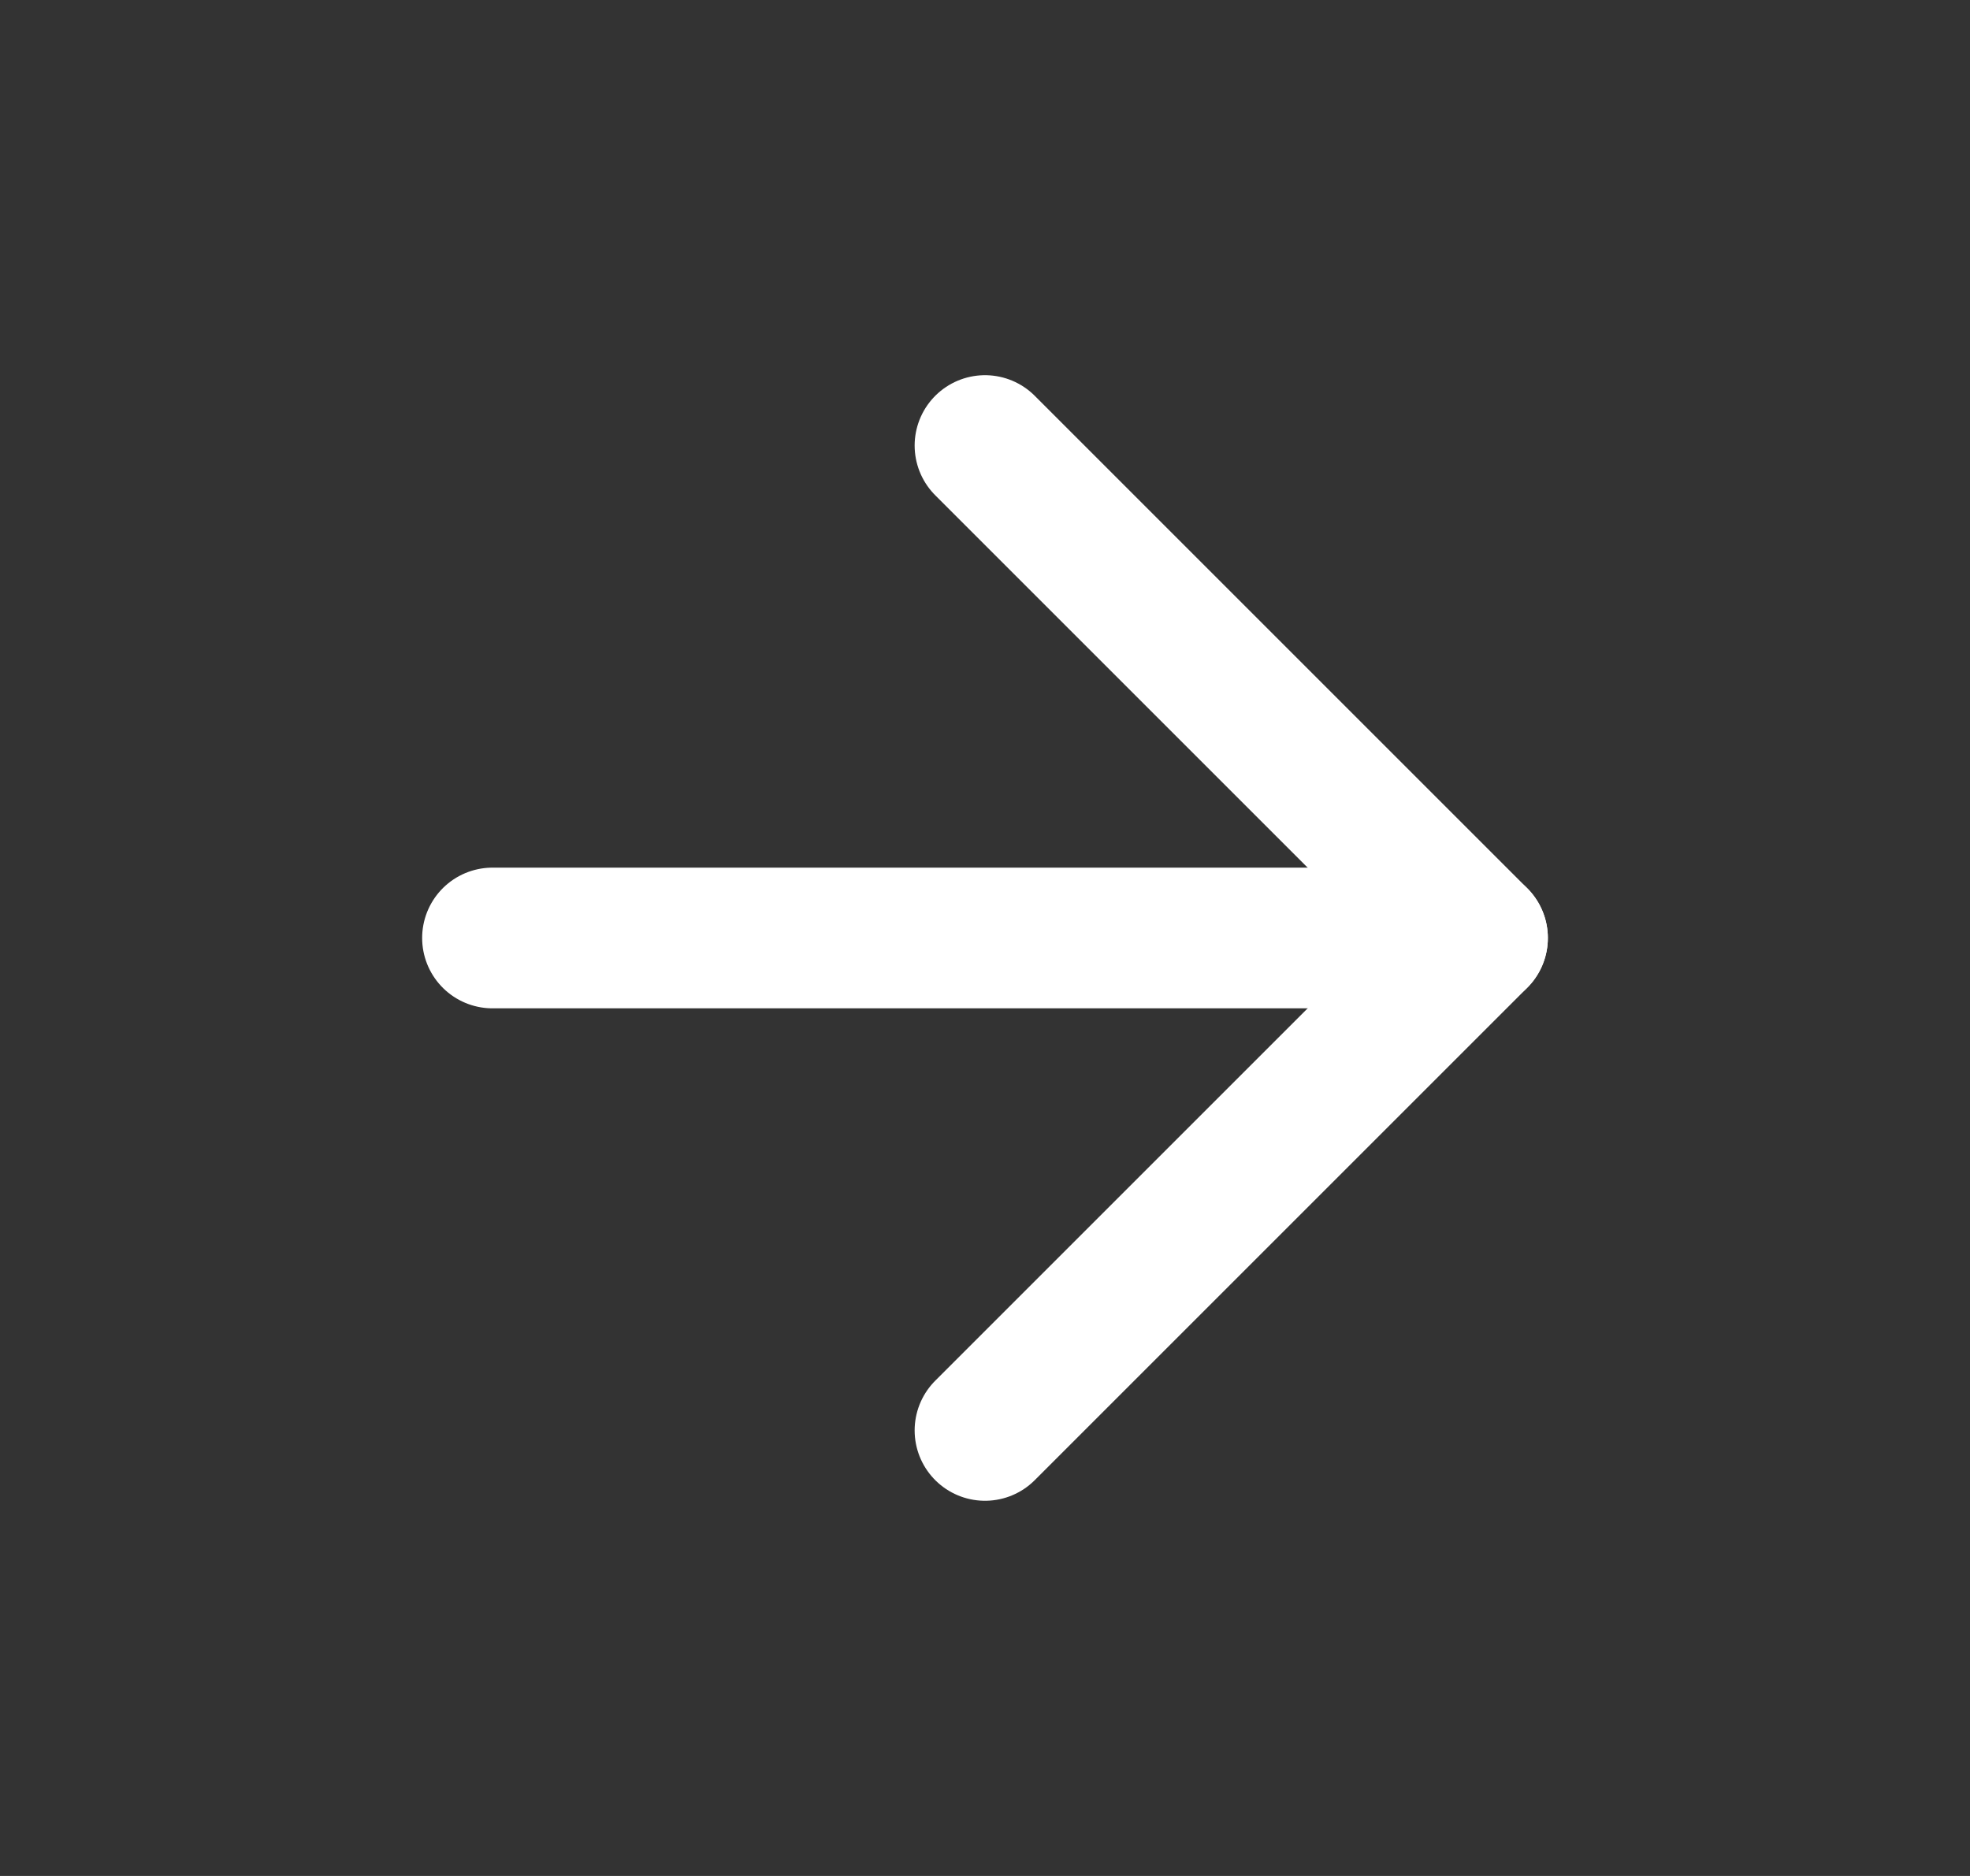 <svg width="21" height="20" viewBox="0 0 21 20" fill="none" xmlns="http://www.w3.org/2000/svg">
<rect x="0" y="0" width="21" height="20" fill="#333333" stroke="none"/>
<path d="M5.25 10H15.75" stroke="white" stroke-width="1.5" stroke-linecap="round" stroke-linejoin="round"/>
<path d="M10.5 4.75L15.75 10L10.5 15.25" stroke="white" stroke-width="1.5" stroke-linecap="round" stroke-linejoin="round"/>
</svg>
